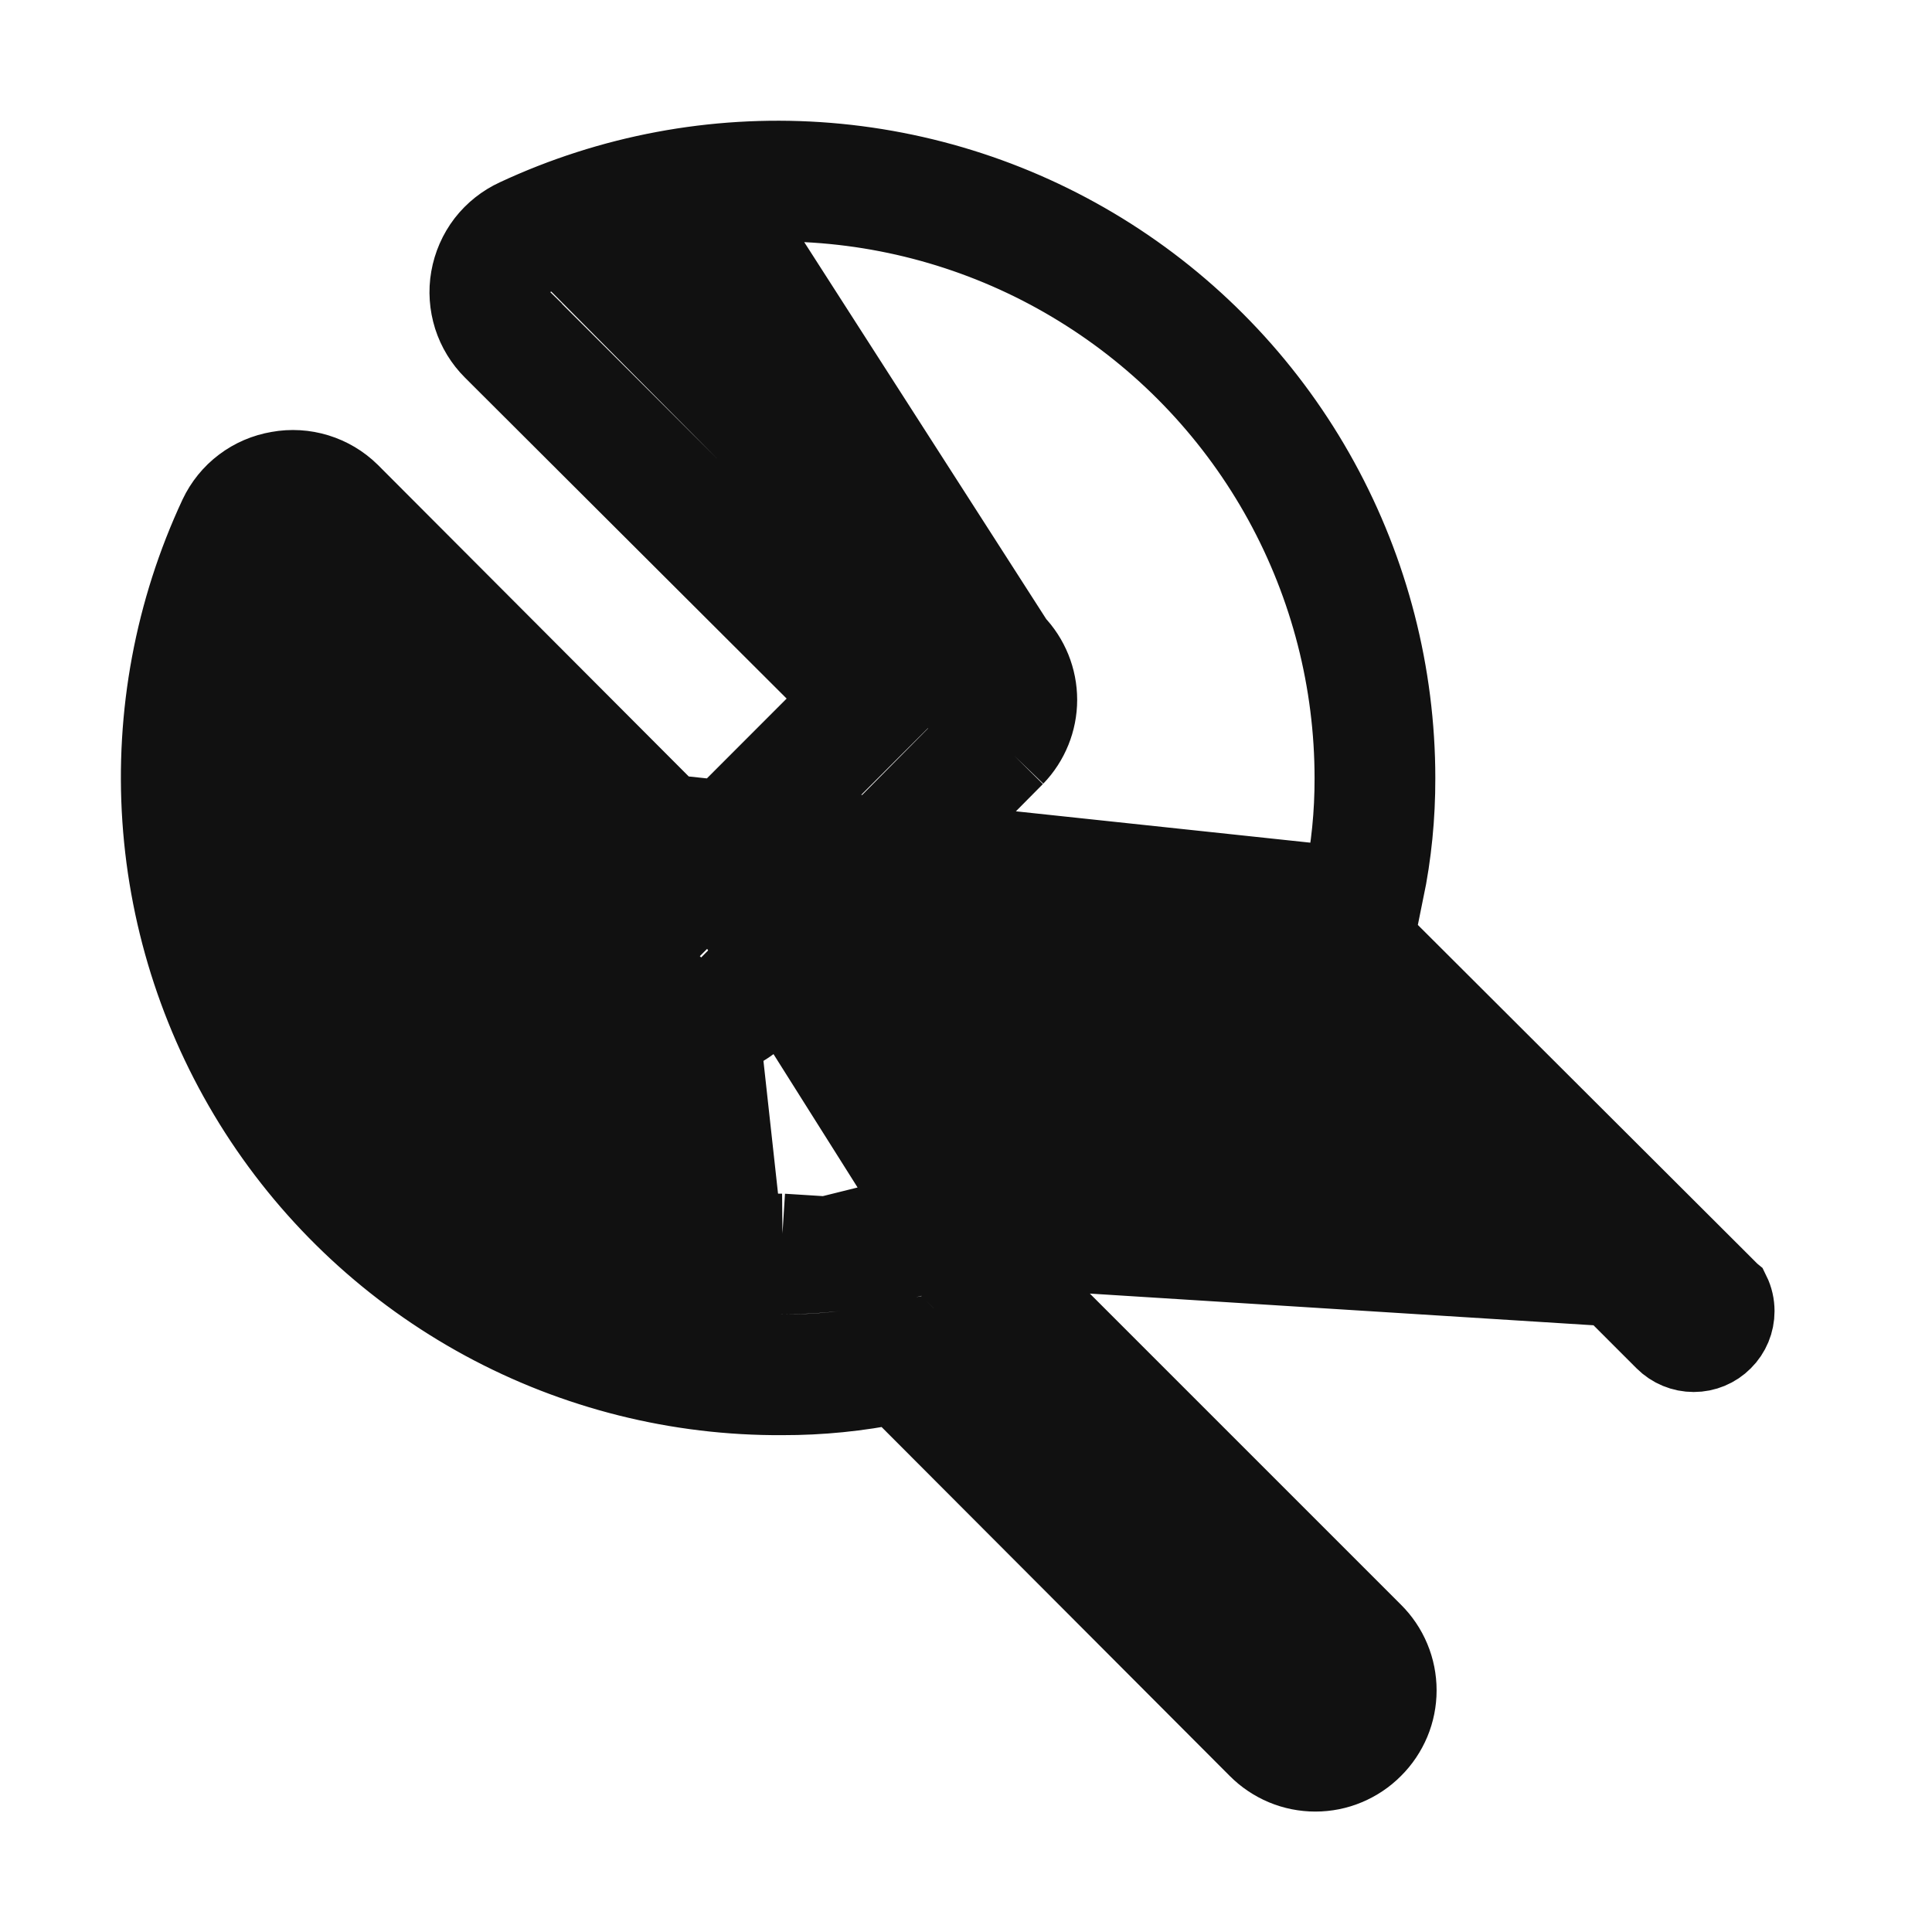 <svg width="24" height="24" viewBox="0 0 24 24" fill="none" xmlns="http://www.w3.org/2000/svg">
<path d="M21.494 16.069L21.357 15.932L16.837 11.422L16.646 11.231L16.7 10.967C16.788 10.54 16.831 10.105 16.83 9.67L16.83 9.668C16.83 8.463 16.526 7.277 15.946 6.22C15.366 5.164 14.529 4.27 13.512 3.623C12.496 2.975 11.332 2.594 10.13 2.515C8.927 2.436 7.724 2.662 6.631 3.171L6.628 3.173L6.628 3.173C6.554 3.207 6.489 3.258 6.439 3.322C6.39 3.387 6.357 3.463 6.343 3.543L6.343 3.543C6.329 3.623 6.334 3.704 6.359 3.781C6.383 3.857 6.426 3.927 6.483 3.983L6.483 3.984L10.833 8.324L11.188 8.678L10.834 9.031L9.034 10.832L8.68 11.185L8.326 10.831L3.988 6.483C3.931 6.428 3.862 6.387 3.786 6.364C3.71 6.34 3.629 6.335 3.55 6.35L3.542 6.351L3.542 6.351C3.463 6.364 3.387 6.397 3.323 6.446C3.259 6.494 3.207 6.558 3.173 6.63C2.662 7.726 2.437 8.933 2.518 10.139C2.599 11.346 2.984 12.512 3.637 13.53C4.29 14.548 5.19 15.384 6.253 15.96C7.316 16.537 8.508 16.835 9.717 16.828L9.722 16.828C10.158 16.829 10.592 16.786 11.019 16.698L11.284 16.644L11.474 16.835L15.984 21.355L15.985 21.356C16.031 21.403 16.087 21.44 16.148 21.465C16.209 21.491 16.274 21.504 16.34 21.504C16.406 21.504 16.471 21.491 16.532 21.465C16.593 21.44 16.648 21.403 16.695 21.356L16.698 21.353C16.745 21.306 16.782 21.251 16.807 21.19C16.833 21.129 16.846 21.064 16.846 20.998C16.846 20.932 16.833 20.867 16.807 20.806C16.782 20.745 16.745 20.689 16.698 20.643L16.696 20.642L11.798 15.743C11.797 15.742 11.797 15.742 11.797 15.742C11.736 15.682 11.66 15.638 11.577 15.615C11.495 15.593 11.408 15.591 11.325 15.612C10.803 15.752 10.265 15.824 9.724 15.828M21.494 16.069L9.72 15.328M21.494 16.069C21.527 16.136 21.544 16.211 21.544 16.288C21.544 16.422 21.491 16.55 21.396 16.644C21.302 16.739 21.174 16.792 21.04 16.792C20.906 16.792 20.778 16.739 20.683 16.644L15.785 11.746C15.784 11.745 15.784 11.745 15.784 11.745C15.724 11.684 15.68 11.608 15.657 11.525C15.635 11.443 15.633 11.356 15.654 11.273L21.494 16.069ZM9.724 15.828C9.724 15.828 9.724 15.828 9.723 15.828L9.72 15.328M9.724 15.828C9.724 15.828 9.724 15.828 9.724 15.828L9.72 15.328M9.724 15.828C8.91 15.835 8.103 15.681 7.349 15.375C6.595 15.069 5.909 14.616 5.33 14.044C4.752 13.471 4.292 12.79 3.978 12.039C3.664 11.289 3.501 10.483 3.5 9.669C3.499 9.307 3.528 8.944 3.587 8.587L3.745 7.624L4.434 8.315L8.354 12.245L8.355 12.246C8.401 12.293 8.457 12.33 8.518 12.355C8.579 12.381 8.644 12.394 8.71 12.394C8.776 12.394 8.841 12.381 8.902 12.355C8.963 12.33 9.018 12.293 9.065 12.246M9.72 15.328C8.972 15.335 8.23 15.193 7.537 14.912C6.844 14.63 6.214 14.215 5.682 13.688C5.15 13.162 4.728 12.536 4.439 11.846C4.151 11.156 4.001 10.416 4 9.668C3.999 9.547 4.003 9.426 4.01 9.305L3.726 9.021L4.08 8.668L4.573 8.749C4.553 8.871 4.537 8.992 4.526 9.115L8 12.598C8.093 12.692 8.204 12.766 8.325 12.817C8.447 12.868 8.578 12.894 8.71 12.894C8.842 12.894 8.973 12.868 9.095 12.817C9.216 12.766 9.327 12.692 9.42 12.598M9.065 12.246L9.065 12.246L9.42 12.598M9.065 12.246L9.42 12.598M9.065 12.246L12.242 9.039M9.42 12.598L12.6 9.388M17.05 20.288L12.15 15.388C12.027 15.266 11.876 15.178 11.709 15.133C11.543 15.087 11.367 15.086 11.2 15.128L17.05 20.288ZM17.05 20.288C17.144 20.381 17.218 20.491 17.269 20.613C17.32 20.735 17.346 20.866 17.346 20.998C17.346 21.13 17.32 21.261 17.269 21.383C17.218 21.504 17.144 21.615 17.05 21.708C16.957 21.802 16.846 21.876 16.724 21.927C16.603 21.978 16.472 22.004 16.34 22.004C16.208 22.004 16.077 21.978 15.955 21.927C15.834 21.876 15.723 21.802 15.63 21.708M17.05 20.288L15.63 21.708M15.63 21.708L11.12 17.188C10.659 17.282 10.19 17.329 9.72 17.328C8.426 17.336 7.152 17.017 6.015 16.4C4.878 15.783 3.915 14.889 3.216 13.8C2.518 12.711 2.106 11.463 2.019 10.173C1.932 8.882 2.173 7.59 2.72 6.418C2.789 6.272 2.892 6.144 3.021 6.047C3.15 5.949 3.301 5.885 3.46 5.858C3.618 5.829 3.78 5.839 3.933 5.886C4.086 5.933 4.226 6.016 4.34 6.128L8.327 10.124M15.63 21.708L8.327 10.124M8.327 10.124L8.326 10.124L8.68 10.478L9.034 10.125L9.034 10.124L10.126 9.031L10.127 9.032L10.48 8.678L10.126 8.324L10.126 8.325L6.13 4.338C6.016 4.225 5.931 4.085 5.882 3.932C5.834 3.779 5.822 3.616 5.85 3.458C5.878 3.298 5.944 3.146 6.043 3.017C6.143 2.888 6.272 2.786 6.42 2.718C7.589 2.173 8.876 1.932 10.162 2.016C11.449 2.101 12.693 2.508 13.781 3.201C14.868 3.894 15.764 4.849 16.384 5.98C17.004 7.11 17.33 8.379 17.33 9.668C17.331 10.138 17.285 10.607 17.19 11.068L8.327 10.124ZM12.6 9.388L12.24 9.04C12.241 9.04 12.242 9.039 12.242 9.039M12.6 9.388C12.78 9.201 12.881 8.952 12.881 8.693C12.881 8.434 12.78 8.184 12.6 7.998M12.6 9.388L12.245 9.036L12.242 9.039M12.242 9.039C12.331 8.946 12.381 8.822 12.381 8.693C12.381 8.564 12.331 8.44 12.242 8.347M12.6 7.998L12.245 8.35L12.242 8.347M12.6 7.998L12.24 8.345C12.241 8.346 12.242 8.347 12.242 8.347M12.6 7.998L9.711 3.498C9.349 3.497 8.987 3.526 8.629 3.584L7.671 3.741L8.355 4.43L12.242 8.347" fill="#111111" stroke="#111111"/>
</svg>

